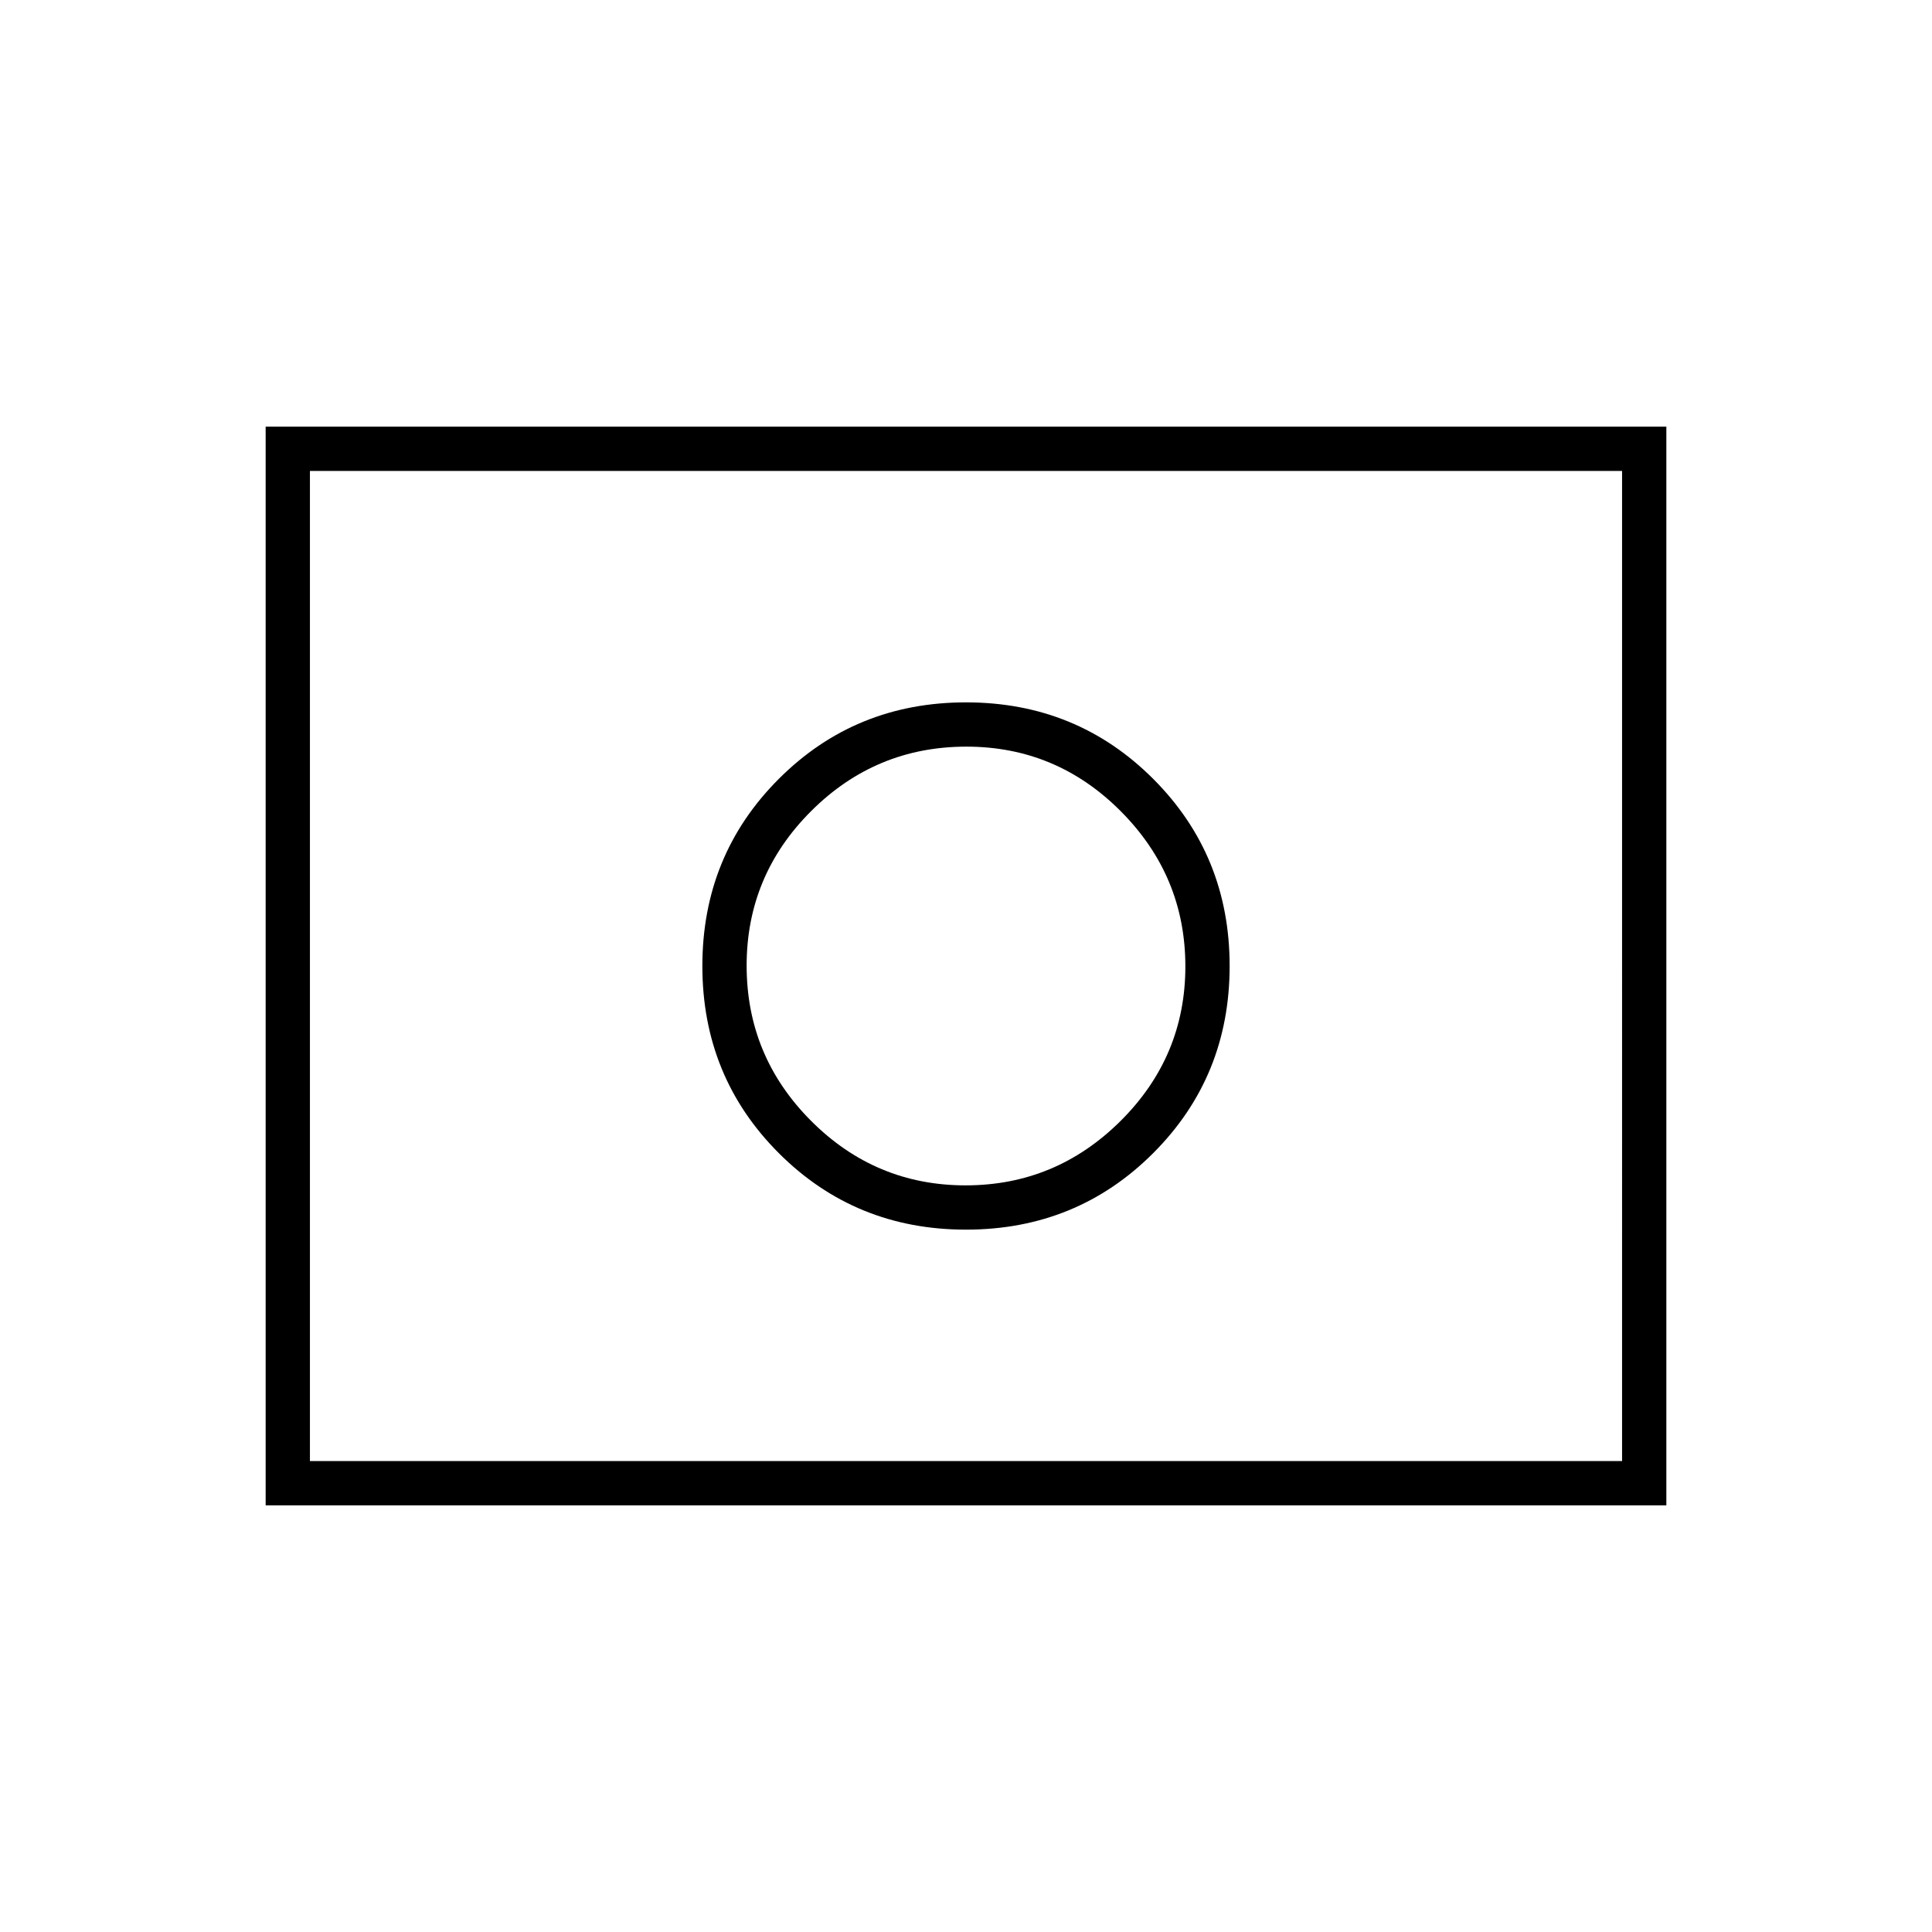 <svg xmlns="http://www.w3.org/2000/svg" width="48" height="48" viewBox="0 96 960 960"><path d="M479.805 685Q435 685 403 652.924q-32-32.076-32-77.119Q371 531 403.076 499q32.076-32 77.119-32Q525 467 557 499.195q32 32.194 32 77Q589 621 556.805 653q-32.194 32-77 32Zm.195 22q55 0 93-38t38-93q0-55-38-93t-93-38q-55 0-93 38t-38 93q0 55 38 93t93 38ZM132 844V308h696v536H132Zm22-22h652V330H154v492Zm0 0V330v492Z"/></svg>